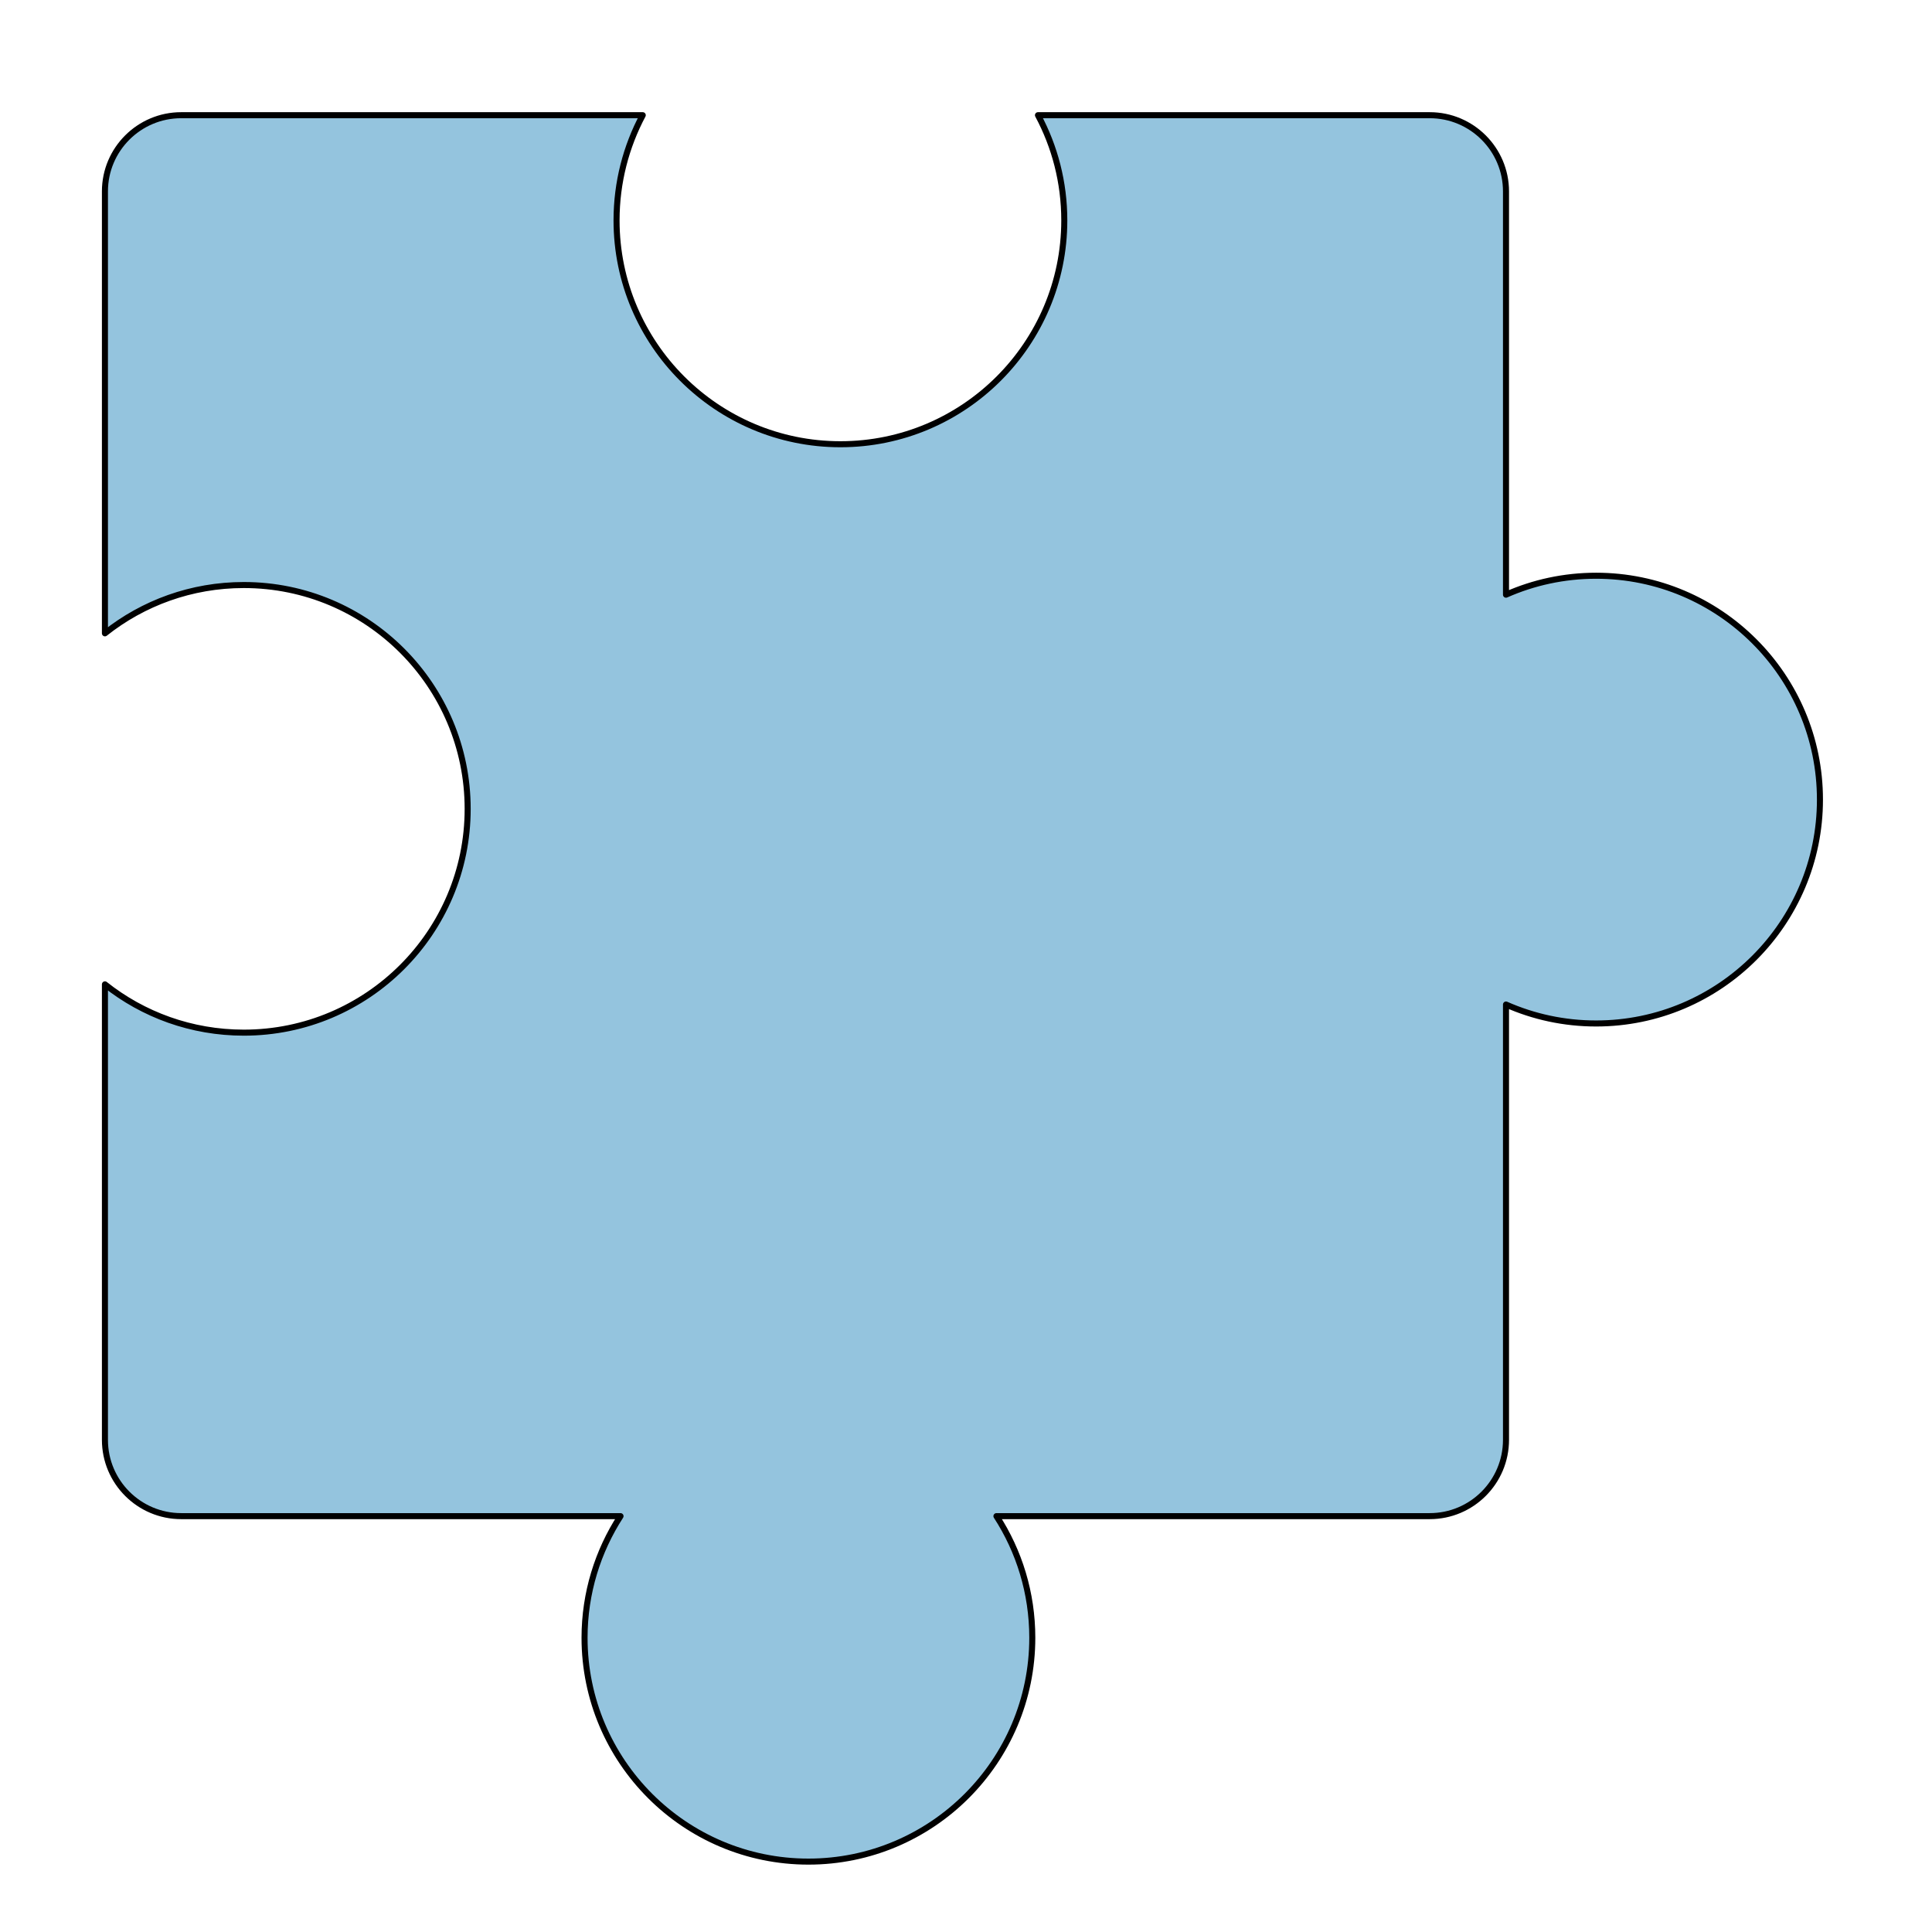 <?xml version="1.0" encoding="UTF-8" standalone="no"?><!DOCTYPE svg PUBLIC "-//W3C//DTD SVG 1.1//EN" "http://www.w3.org/Graphics/SVG/1.1/DTD/svg11.dtd"><svg width="100%" height="100%" viewBox="0 0 16 16" version="1.1" xmlns="http://www.w3.org/2000/svg" xmlns:xlink="http://www.w3.org/1999/xlink" xml:space="preserve" xmlns:serif="http://www.serif.com/" style="fill-rule:evenodd;clip-rule:evenodd;stroke-linecap:round;stroke-linejoin:round;stroke-miterlimit:1.5;"><path d="M12.472,8.319l-0,3.605c-0,0.349 -0.283,0.632 -0.632,0.632l-3.588,0c0.188,0.29 0.297,0.636 0.297,1.007c0,1.023 -0.831,1.854 -1.854,1.854c-1.023,0 -1.854,-0.831 -1.854,-1.854c0,-0.371 0.11,-0.717 0.298,-1.007l-3.638,0c-0.349,0 -0.632,-0.283 -0.632,-0.632l0,-3.772c0.316,0.251 0.716,0.4 1.15,0.4c1.023,0 1.854,-0.83 1.854,-1.853c0,-1.024 -0.831,-1.854 -1.854,-1.854c-0.434,-0 -0.834,0.149 -1.15,0.4l0,-3.66c0,-0.348 0.283,-0.631 0.632,-0.631l3.822,-0c-0.138,0.259 -0.217,0.556 -0.217,0.871c-0,1.023 0.831,1.854 1.854,1.854c1.023,-0 1.854,-0.831 1.854,-1.854c-0,-0.315 -0.079,-0.612 -0.218,-0.871l3.244,-0c0.349,-0 0.632,0.283 0.632,0.631l-0,3.34c0.228,-0.101 0.481,-0.157 0.746,-0.157c1.023,-0 1.854,0.831 1.854,1.854c-0,1.023 -0.831,1.854 -1.854,1.854c-0.265,-0 -0.518,-0.056 -0.746,-0.157Z" style="fill:#94c4de;stroke:#000;stroke-width:0.05px;"/></svg>